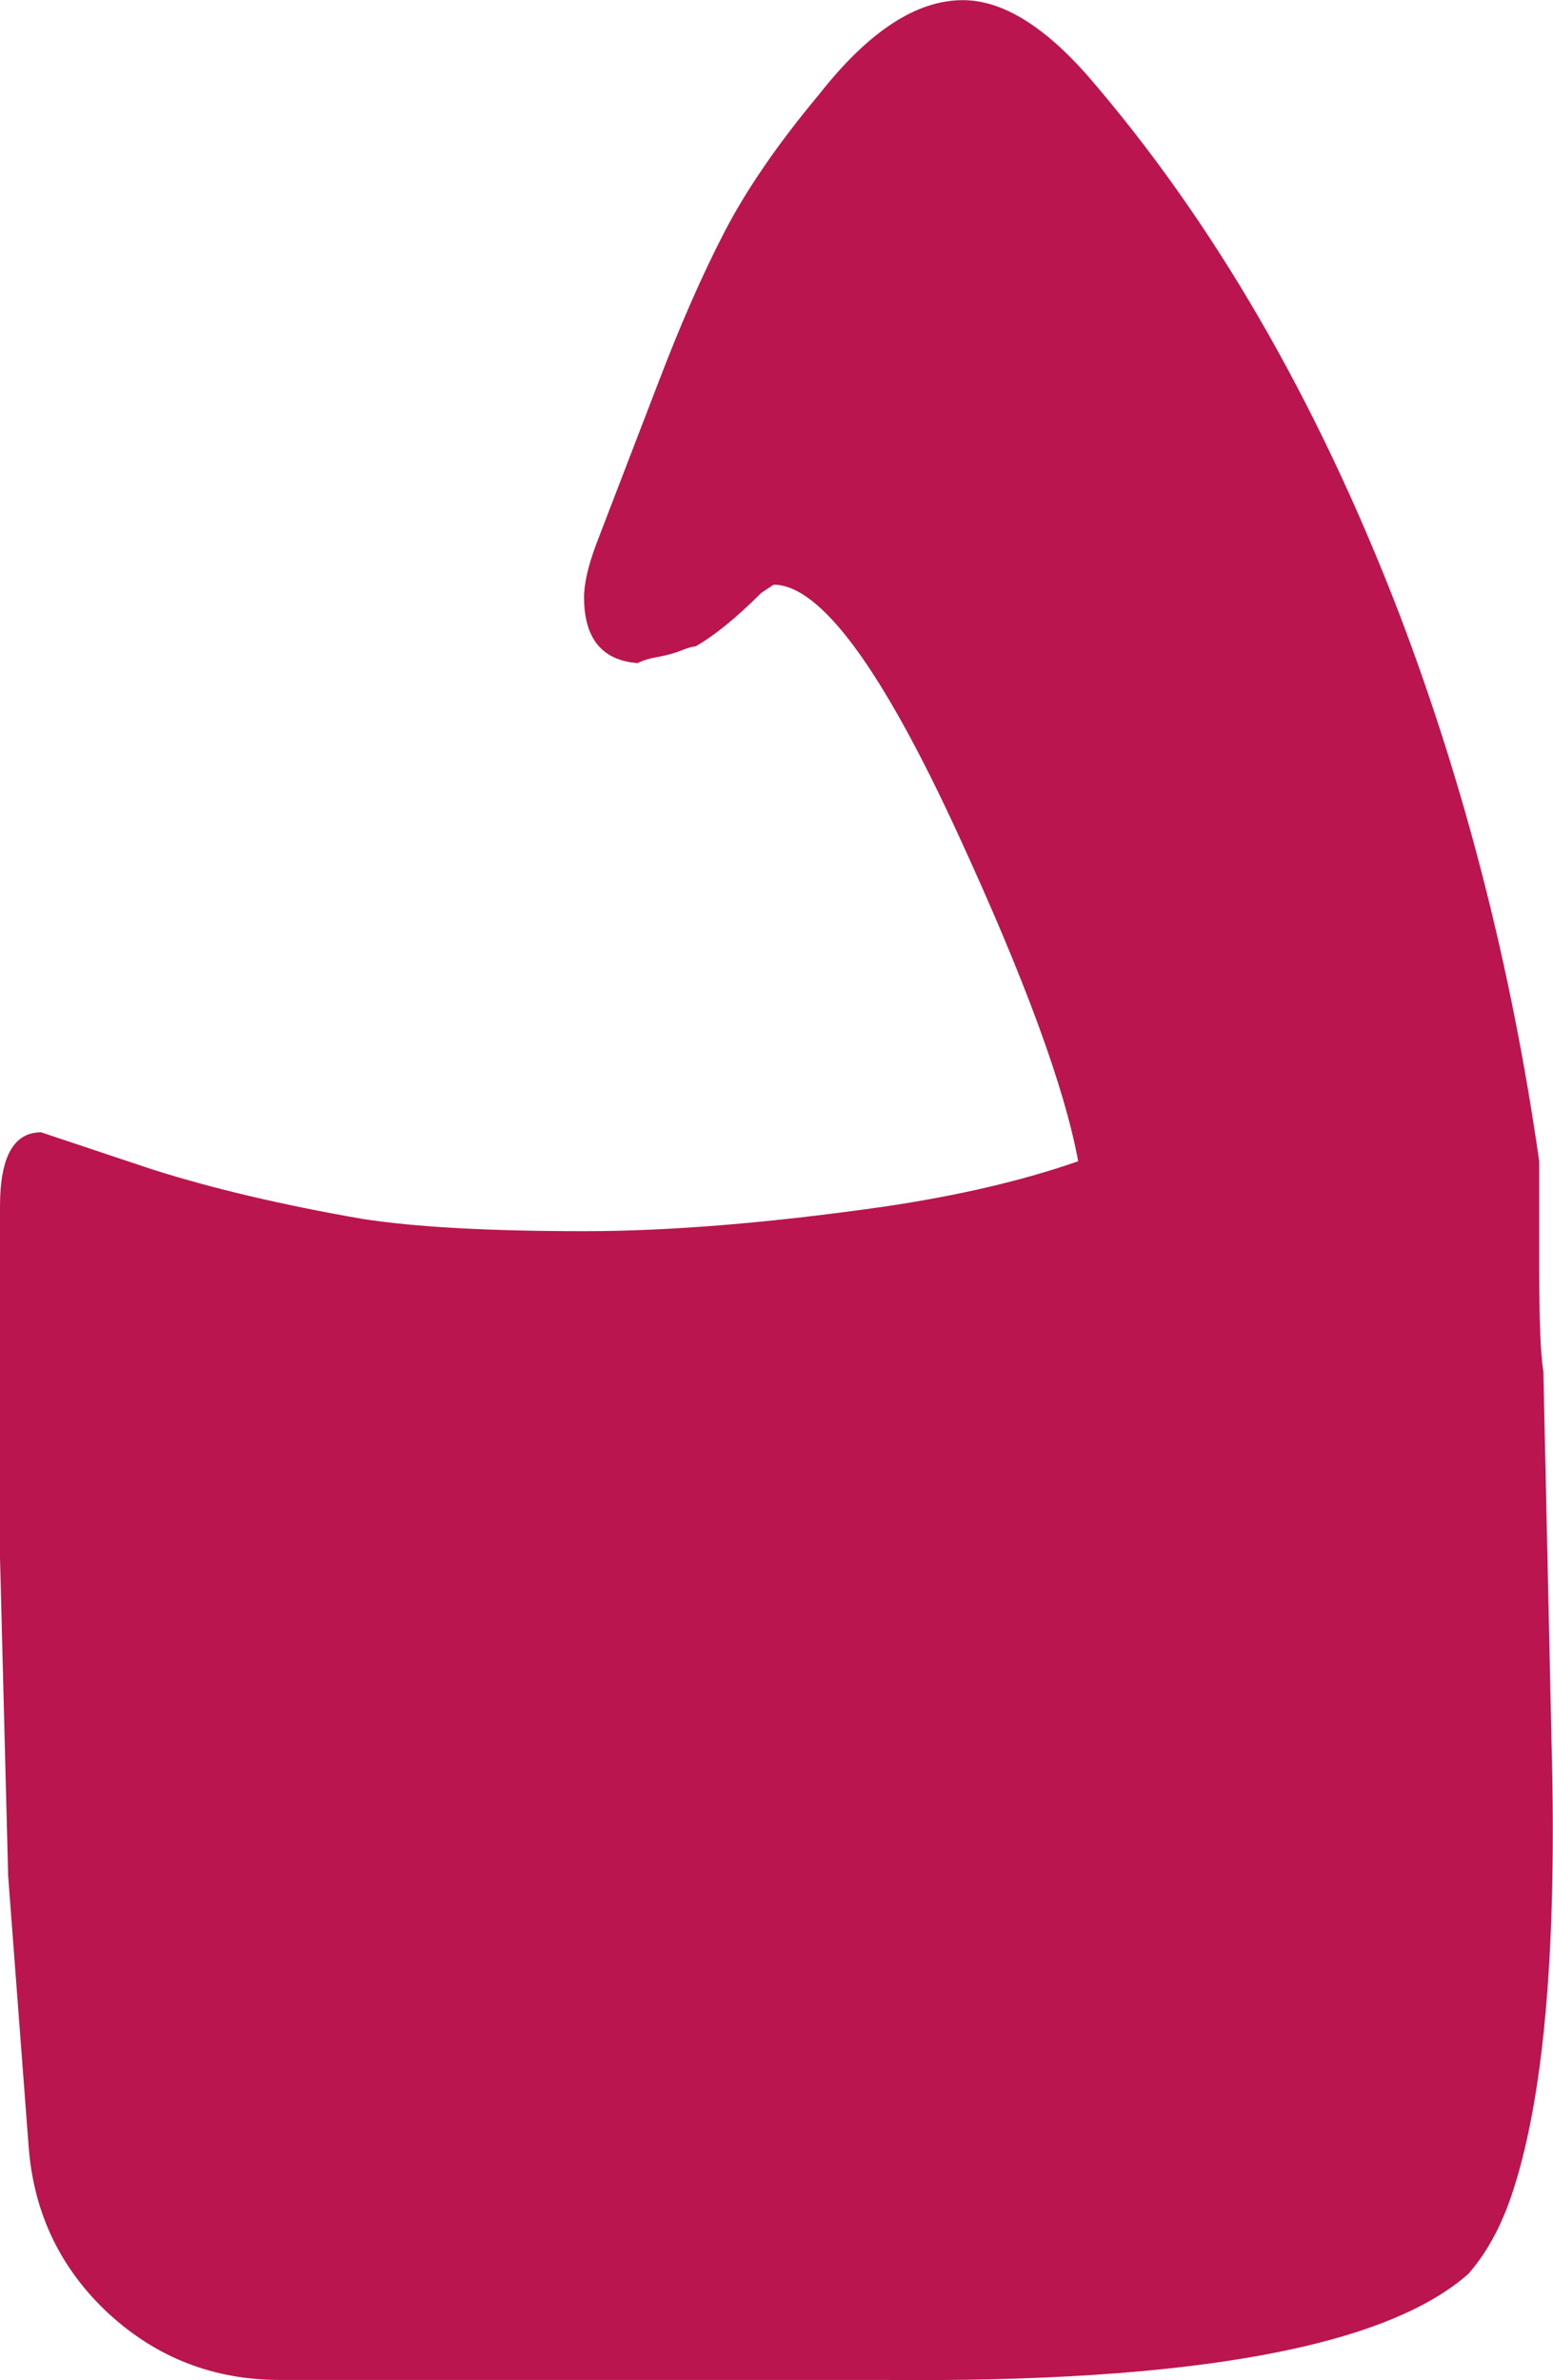 <?xml version="1.0" encoding="UTF-8"?>
<svg id="Layer_2" data-name="Layer 2" xmlns="http://www.w3.org/2000/svg" viewBox="0 0 104.63 160.3">
  <defs>
    <style>
      .cls-1 {
        fill: #ba154f;
      }
    </style>
  </defs>
  <g id="Layer_1-2" data-name="Layer 1">
    <path class="cls-1" d="m99,153.08c-5.55,4.99-18.67,7.4-39.38,7.21H18.86c-4.44,0-8.27-1.48-11.51-4.44-3.24-3-5.04-6.7-5.41-11.14l-1.39-18.35-.55-21.45v-23.66c0-3.33.92-4.99,2.77-4.99,0,0,1.39.46,4.16,1.39l3.33,1.11c4.07,1.29,8.78,2.4,14.14,3.33,3.51.55,8.5.83,14.97.83,5.73,0,12.48-.55,20.24-1.66,4.99-.74,9.34-1.76,13.03-3.05-.92-4.99-3.61-12.29-8.04-21.91-5.18-11.28-9.34-16.92-12.48-16.92l-.83.55c-1.66,1.66-3.14,2.87-4.44,3.61-.18,0-.51.09-.97.28-.46.18-.97.32-1.53.42-.55.09-1.02.23-1.39.42-2.4-.18-3.61-1.66-3.61-4.44,0-.92.28-2.13.83-3.6l4.16-10.82c1.48-3.88,2.96-7.26,4.44-10.12,1.48-2.87,3.6-5.96,6.38-9.29,3.33-4.25,6.56-6.38,9.71-6.38,2.59,0,5.36,1.66,8.32,4.99,8.5,9.8,15.53,21.91,21.08,36.33,4.44,11.65,7.58,23.94,9.43,36.88v7.21c0,3.51.09,5.82.28,6.93l.55,24.96c.37,13.5-.46,23.48-2.5,29.95-.74,2.4-1.76,4.34-3.05,5.82h0Z"/>
  </g>
</svg>